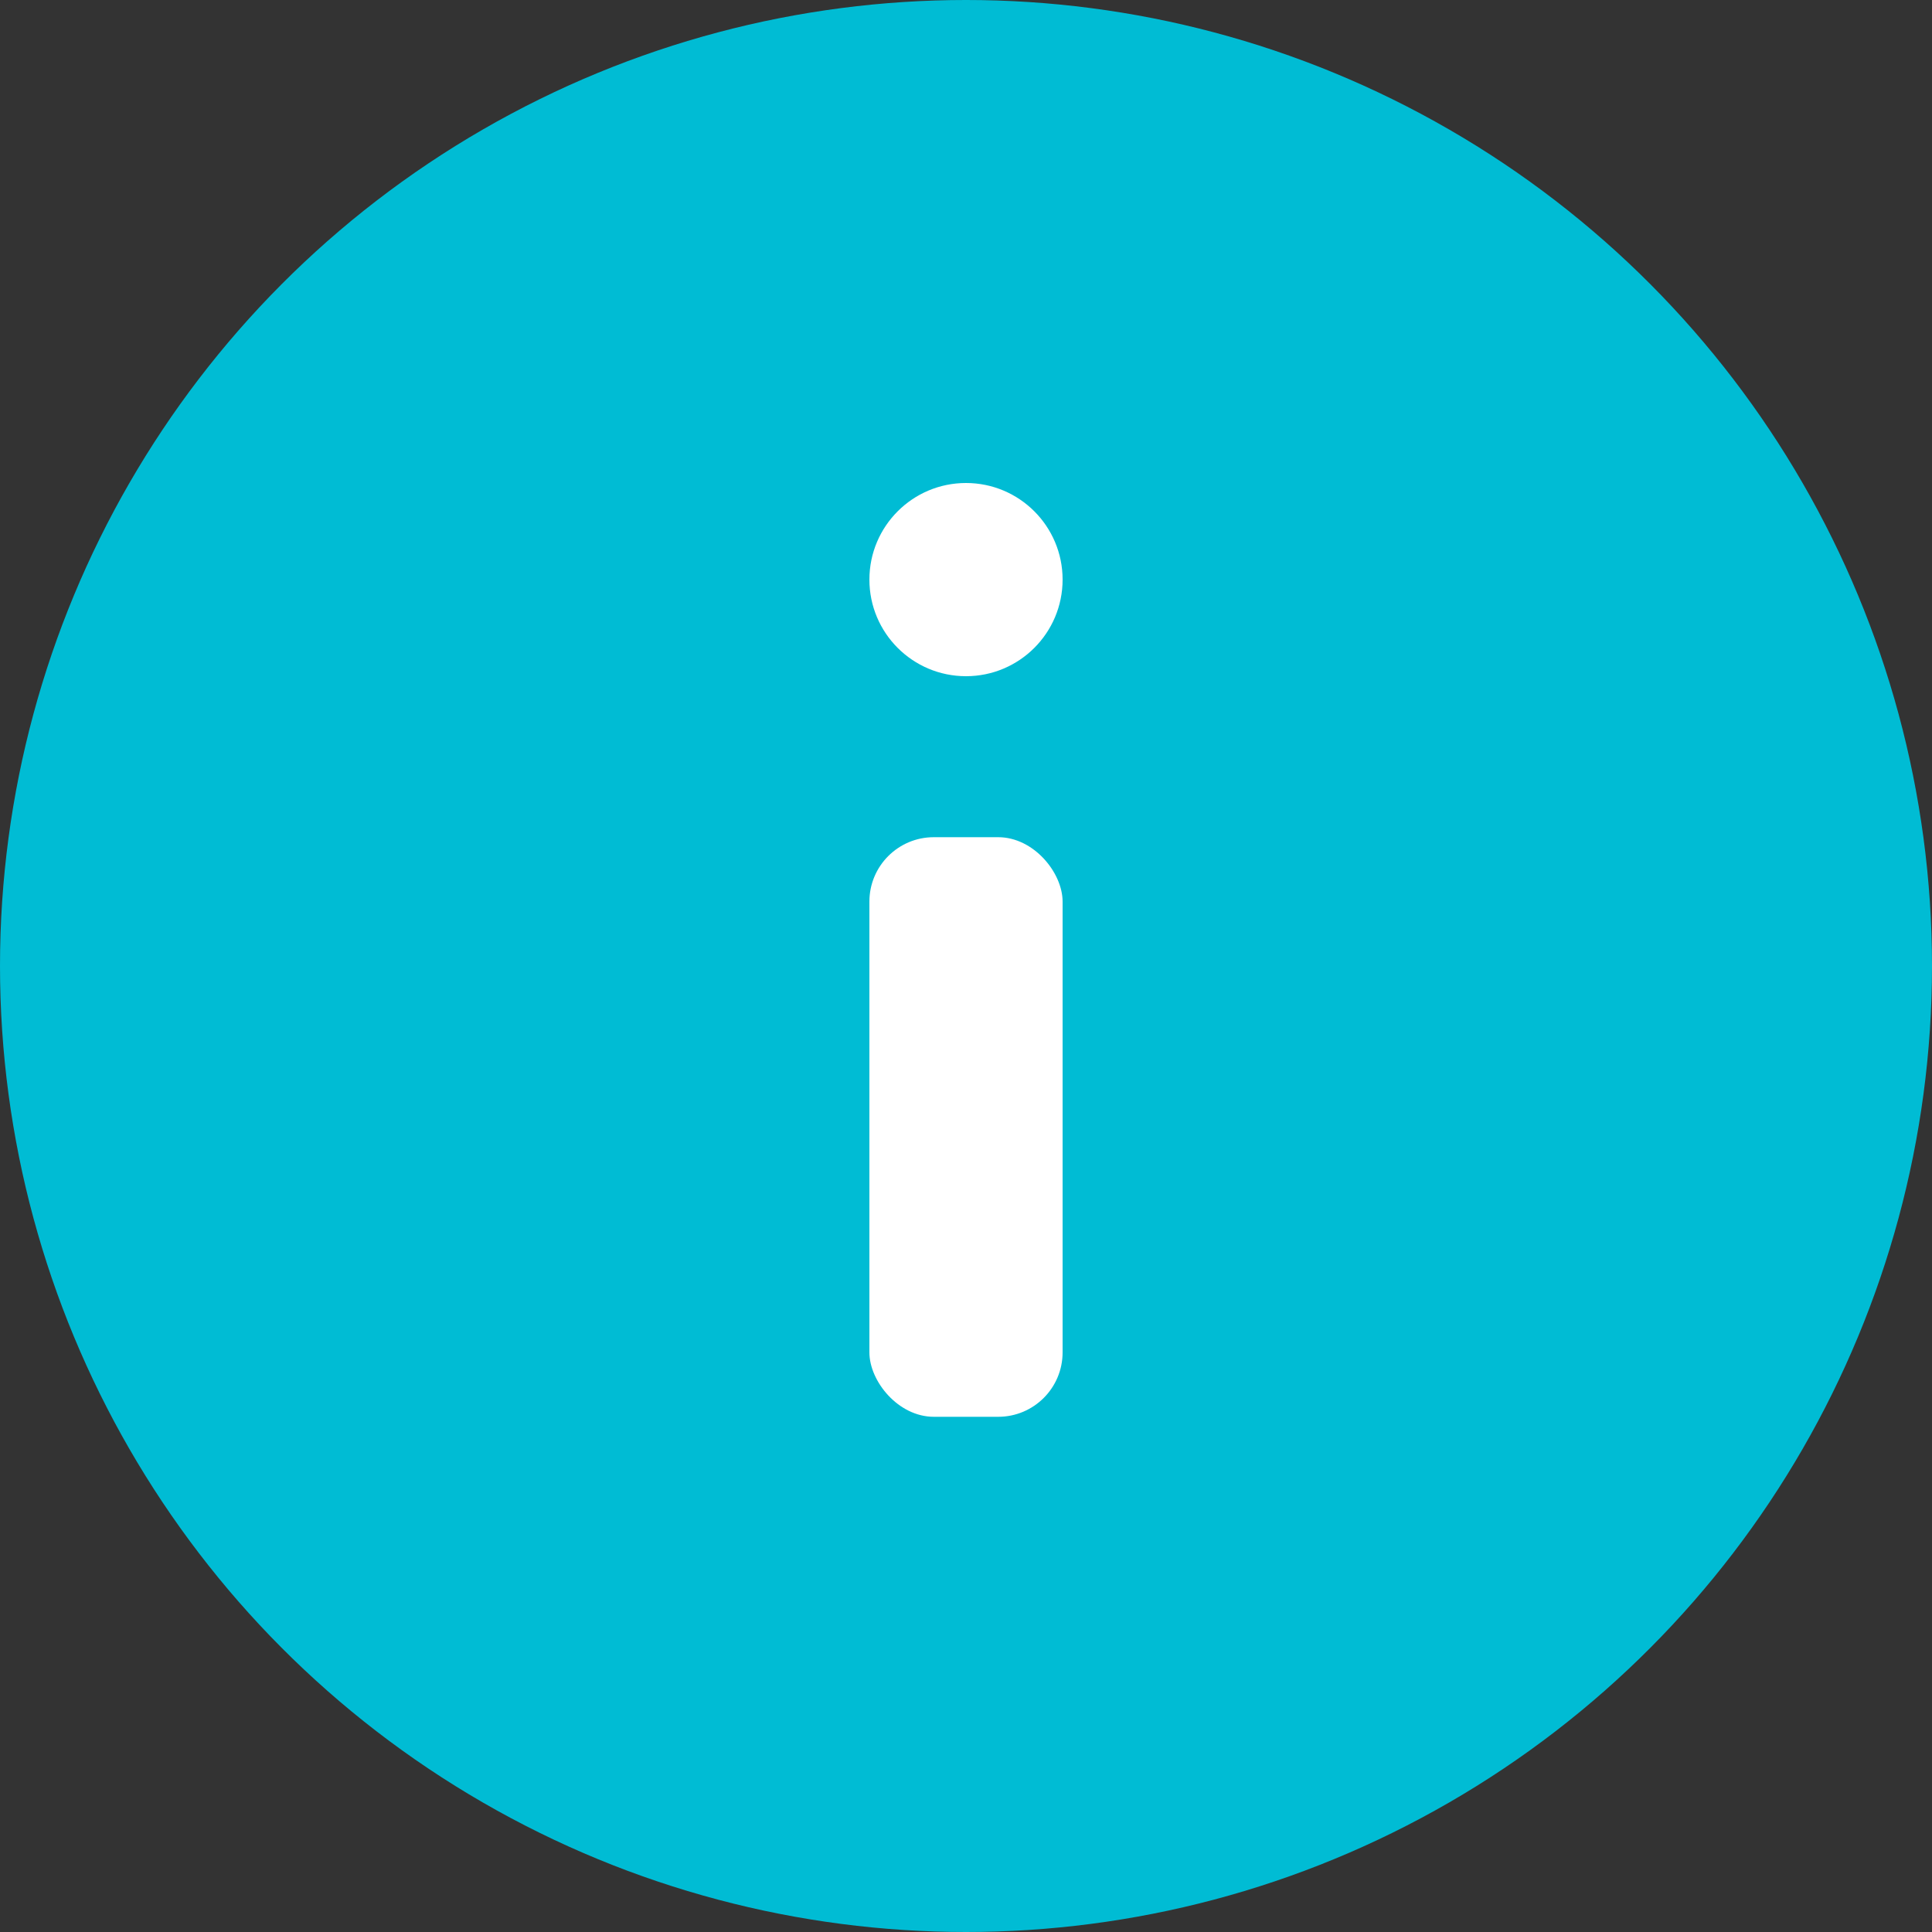 <svg width="60" height="60" viewBox="0 0 60 60" fill="none" xmlns="http://www.w3.org/2000/svg">
  <rect x="0" y="0" width="60" height="60" fill="#333333" stroke="none"/>
  <circle cx="30" cy="30" r="30" fill="#00BCD4"/>
  <circle cx="30" cy="18" r="3" fill="white"/>
  <rect x="27" y="26" width="6" height="18" rx="2" fill="white"/>
</svg>
